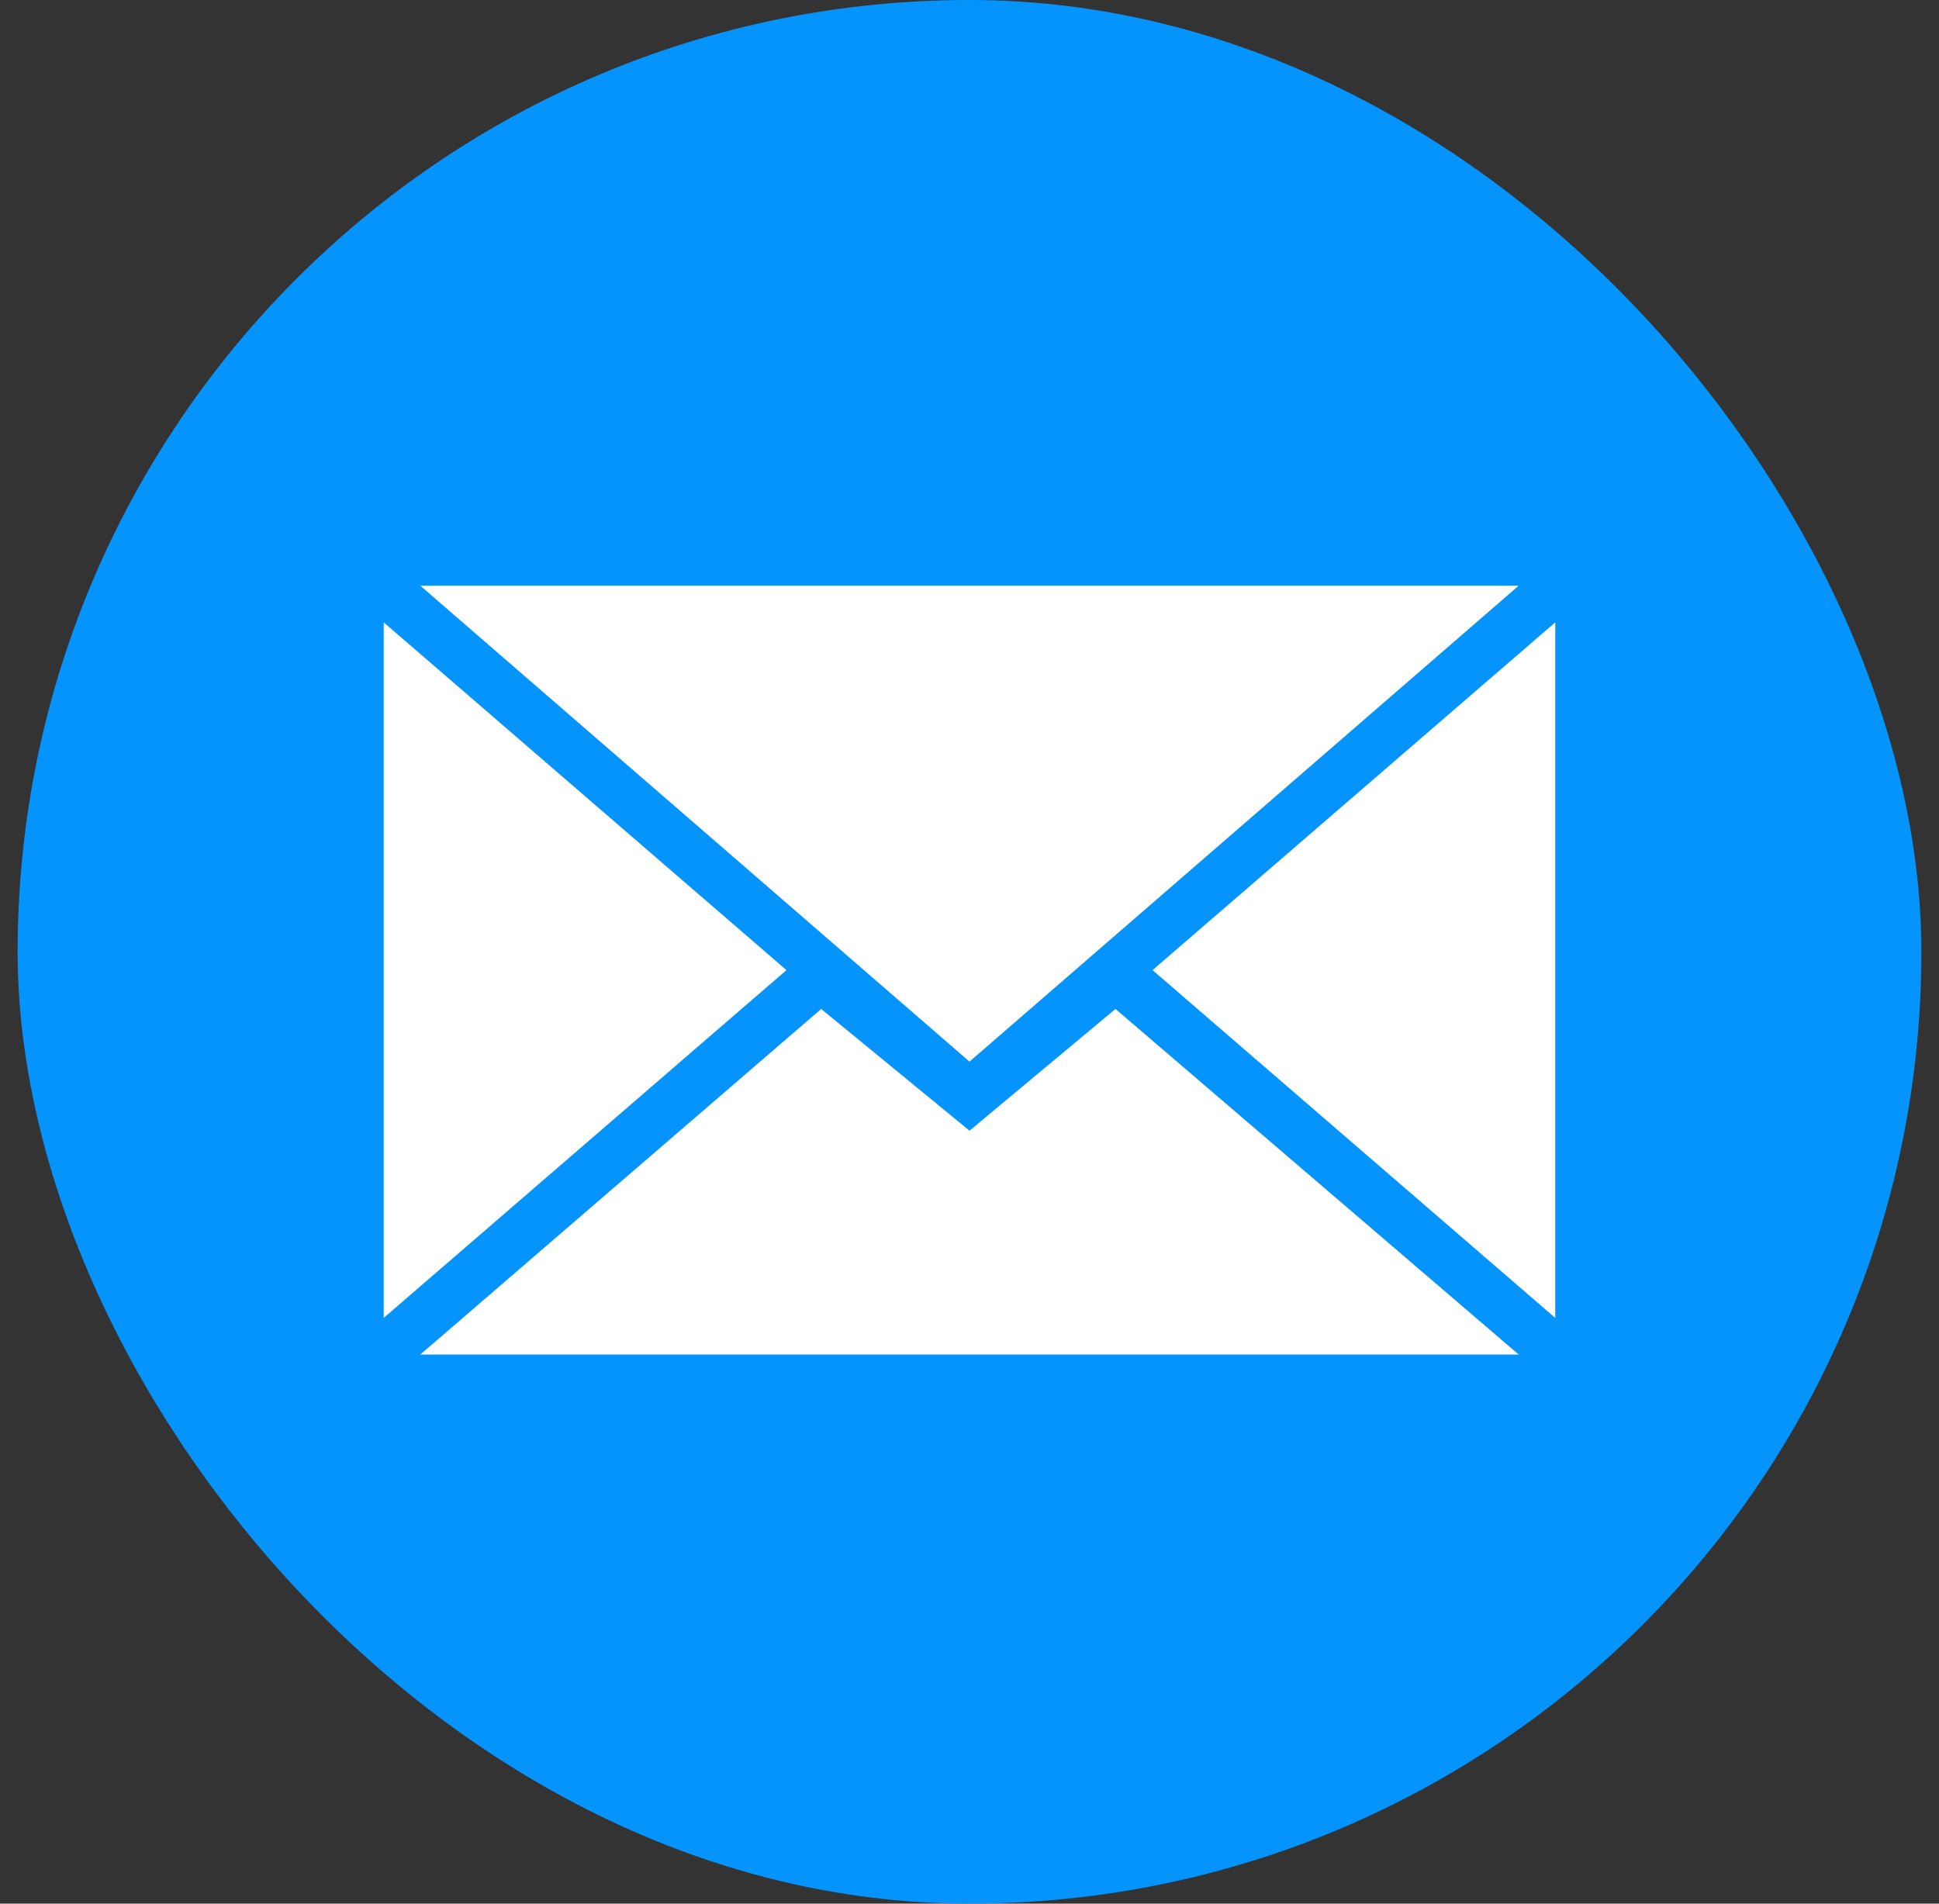 <svg width="55" height="54" viewBox="0 0 55 54" fill="none" xmlns="http://www.w3.org/2000/svg">
<rect x="0" y="0" width="55" height="54" fill="#333333" stroke="none"/>
<rect x="1.5" y="1" width="52" height="52" rx="26" fill="#0494FC"/>
<rect x="1.5" y="1" width="52" height="52" rx="26" stroke="#0494FC" stroke-width="2"/>
<path fill-rule="evenodd" clip-rule="evenodd" d="M27.5 30.115L43.077 16.615H11.923L27.5 30.115ZM23.293 28.621L27.5 32.074L31.641 28.621L43.077 38.423H11.923L23.293 28.621ZM10.884 37.385V17.654L22.308 27.519L10.884 37.385ZM44.115 37.385V17.654L32.692 27.519L44.115 37.385Z" fill="white"/>
</svg>

